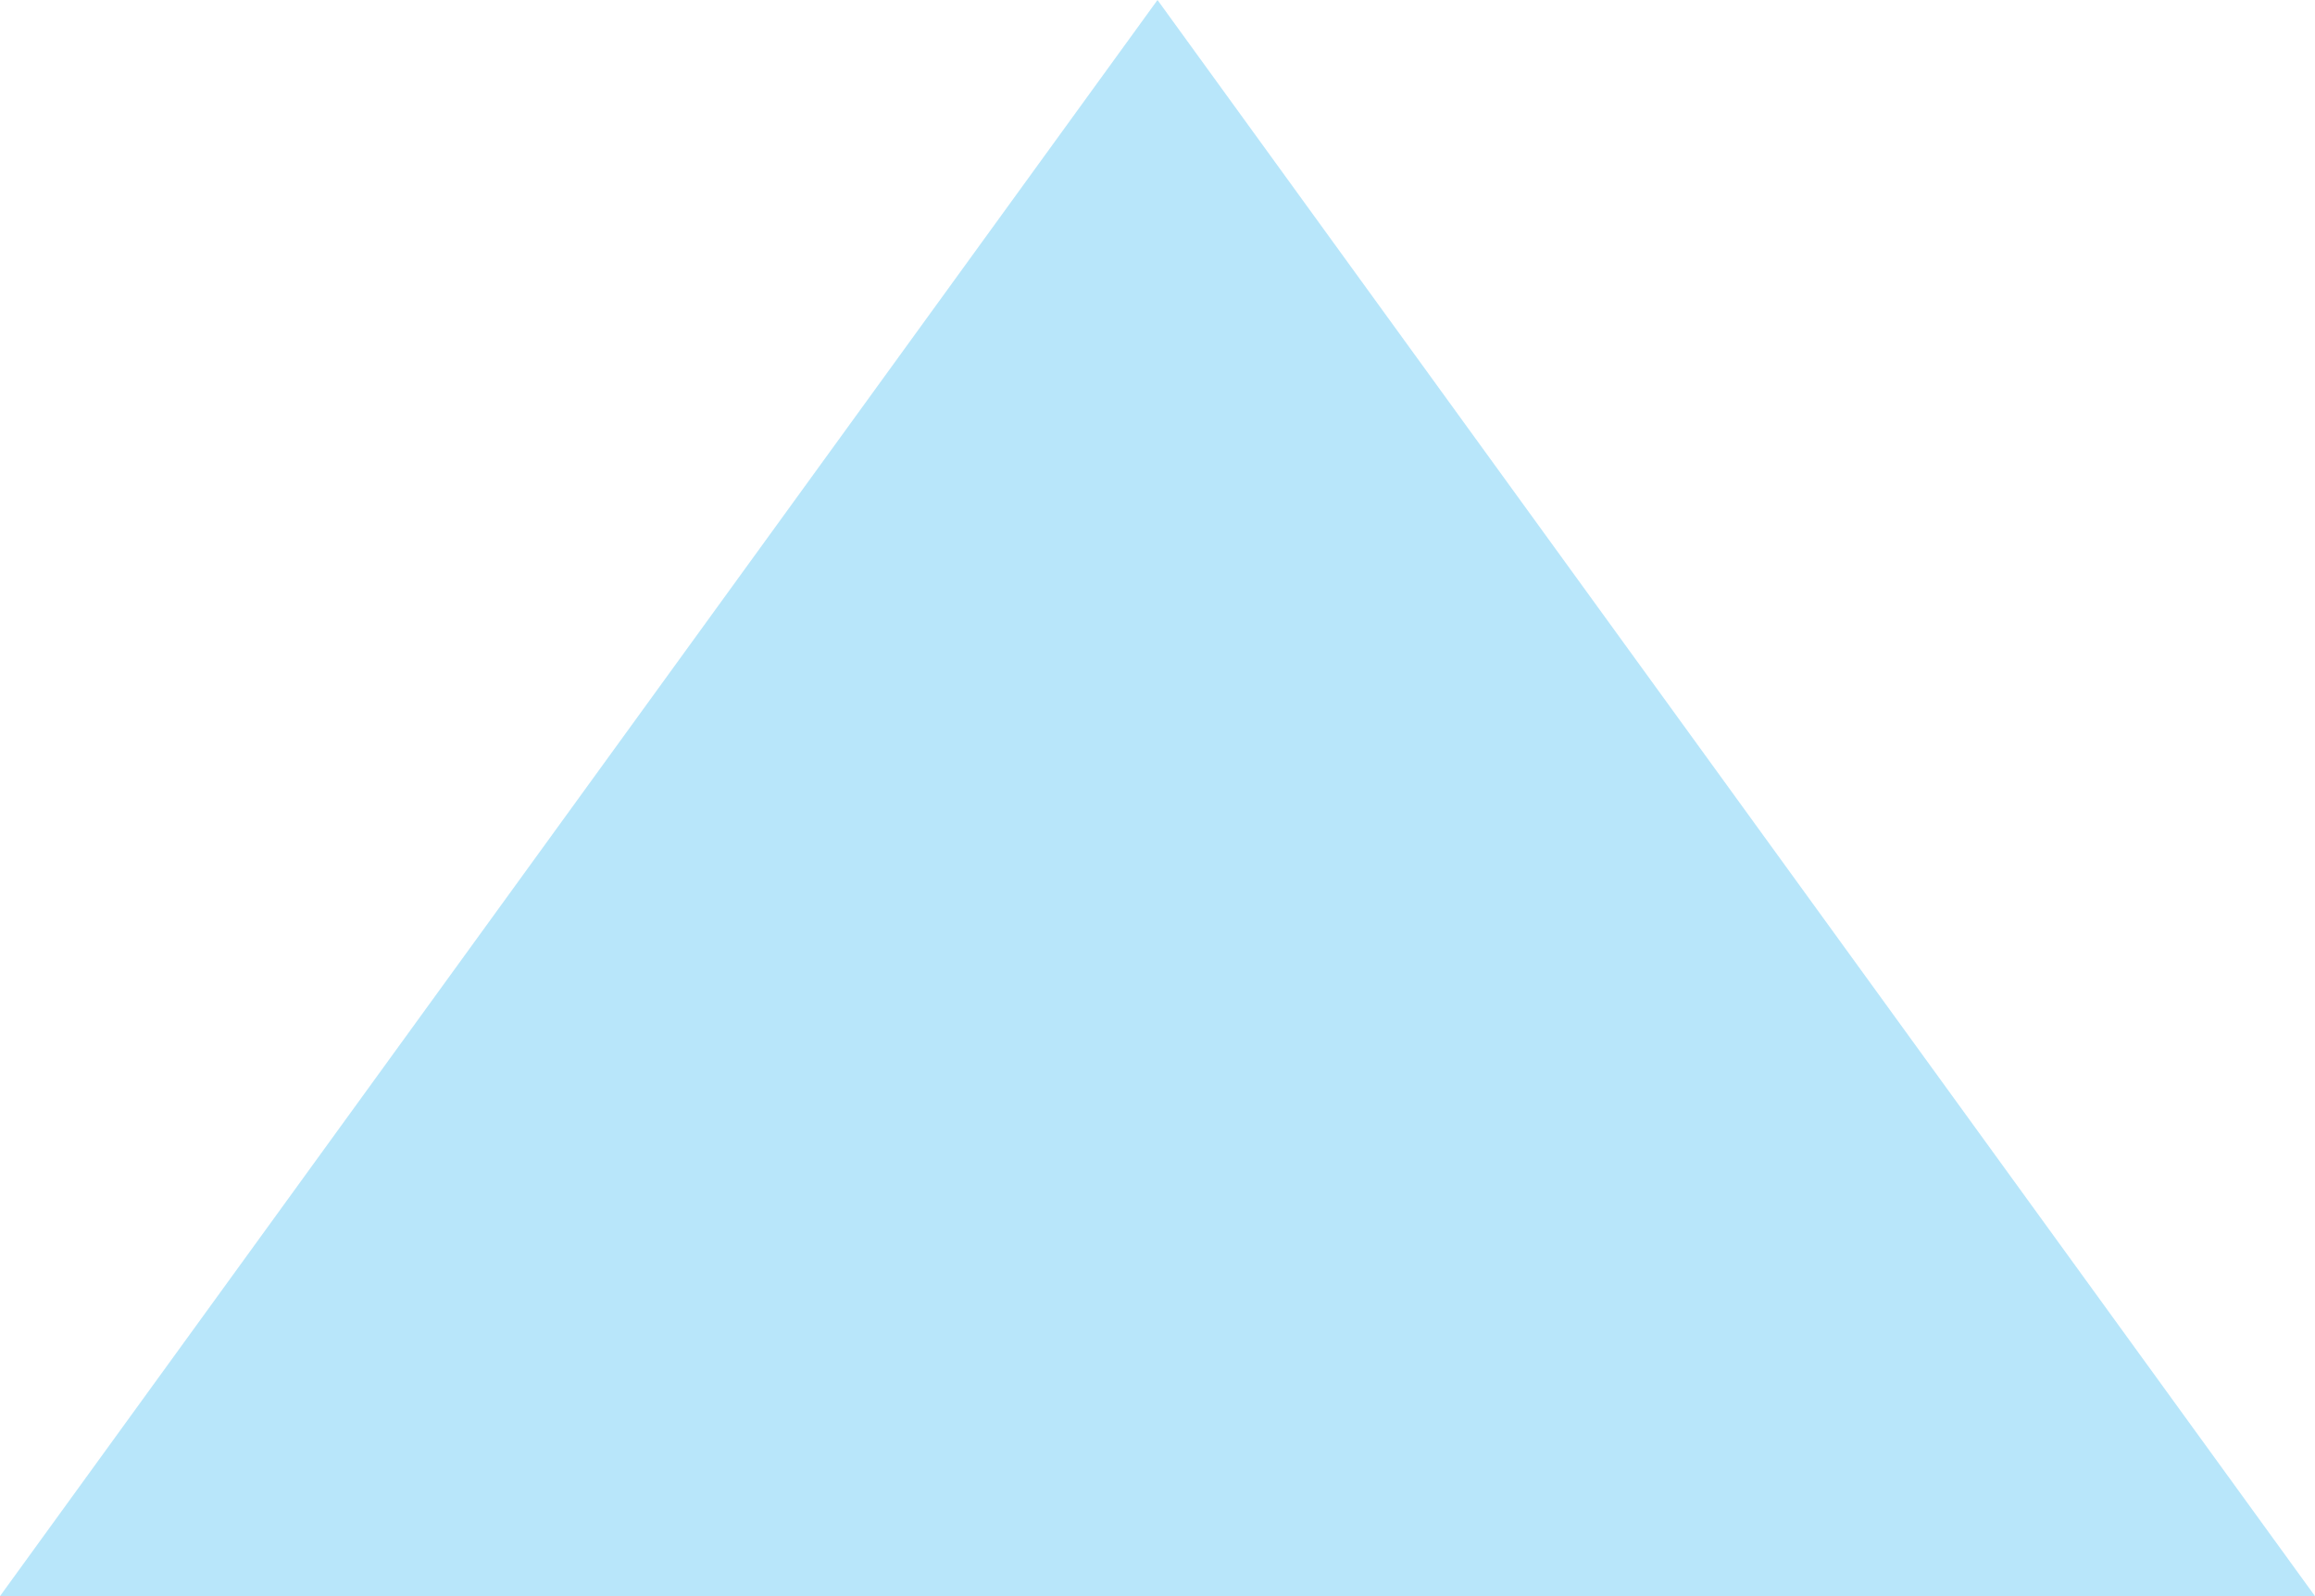 ﻿<?xml version="1.0" encoding="utf-8"?>
<svg version="1.1" xmlns:xlink="http://www.w3.org/1999/xlink" width="87px" height="60px" xmlns="http://www.w3.org/2000/svg">
  <defs>
    <pattern id="BGPattern" patternUnits="userSpaceOnUse" alignment="0 0" imageRepeat="None" />
    <mask fill="white" id="Clip525">
      <path d="M 0 60  L 43.5 0  L 87 60  L 0 60  Z " fill-rule="evenodd" />
    </mask>
  </defs>
  <g transform="matrix(1 0 0 1 -292 -343 )">
    <path d="M 0 60  L 43.5 0  L 87 60  L 0 60  Z " fill-rule="nonzero" fill="rgba(2, 167, 240, 0.278)" stroke="none" transform="matrix(1 0 0 1 292 343 )" class="fill" />
    <path d="M 0 60  L 43.5 0  L 87 60  L 0 60  Z " stroke-width="0" stroke-dasharray="0" stroke="rgba(121, 121, 121, 1)" fill="none" transform="matrix(1 0 0 1 292 343 )" class="stroke" mask="url(#Clip525)" />
  </g>
</svg>